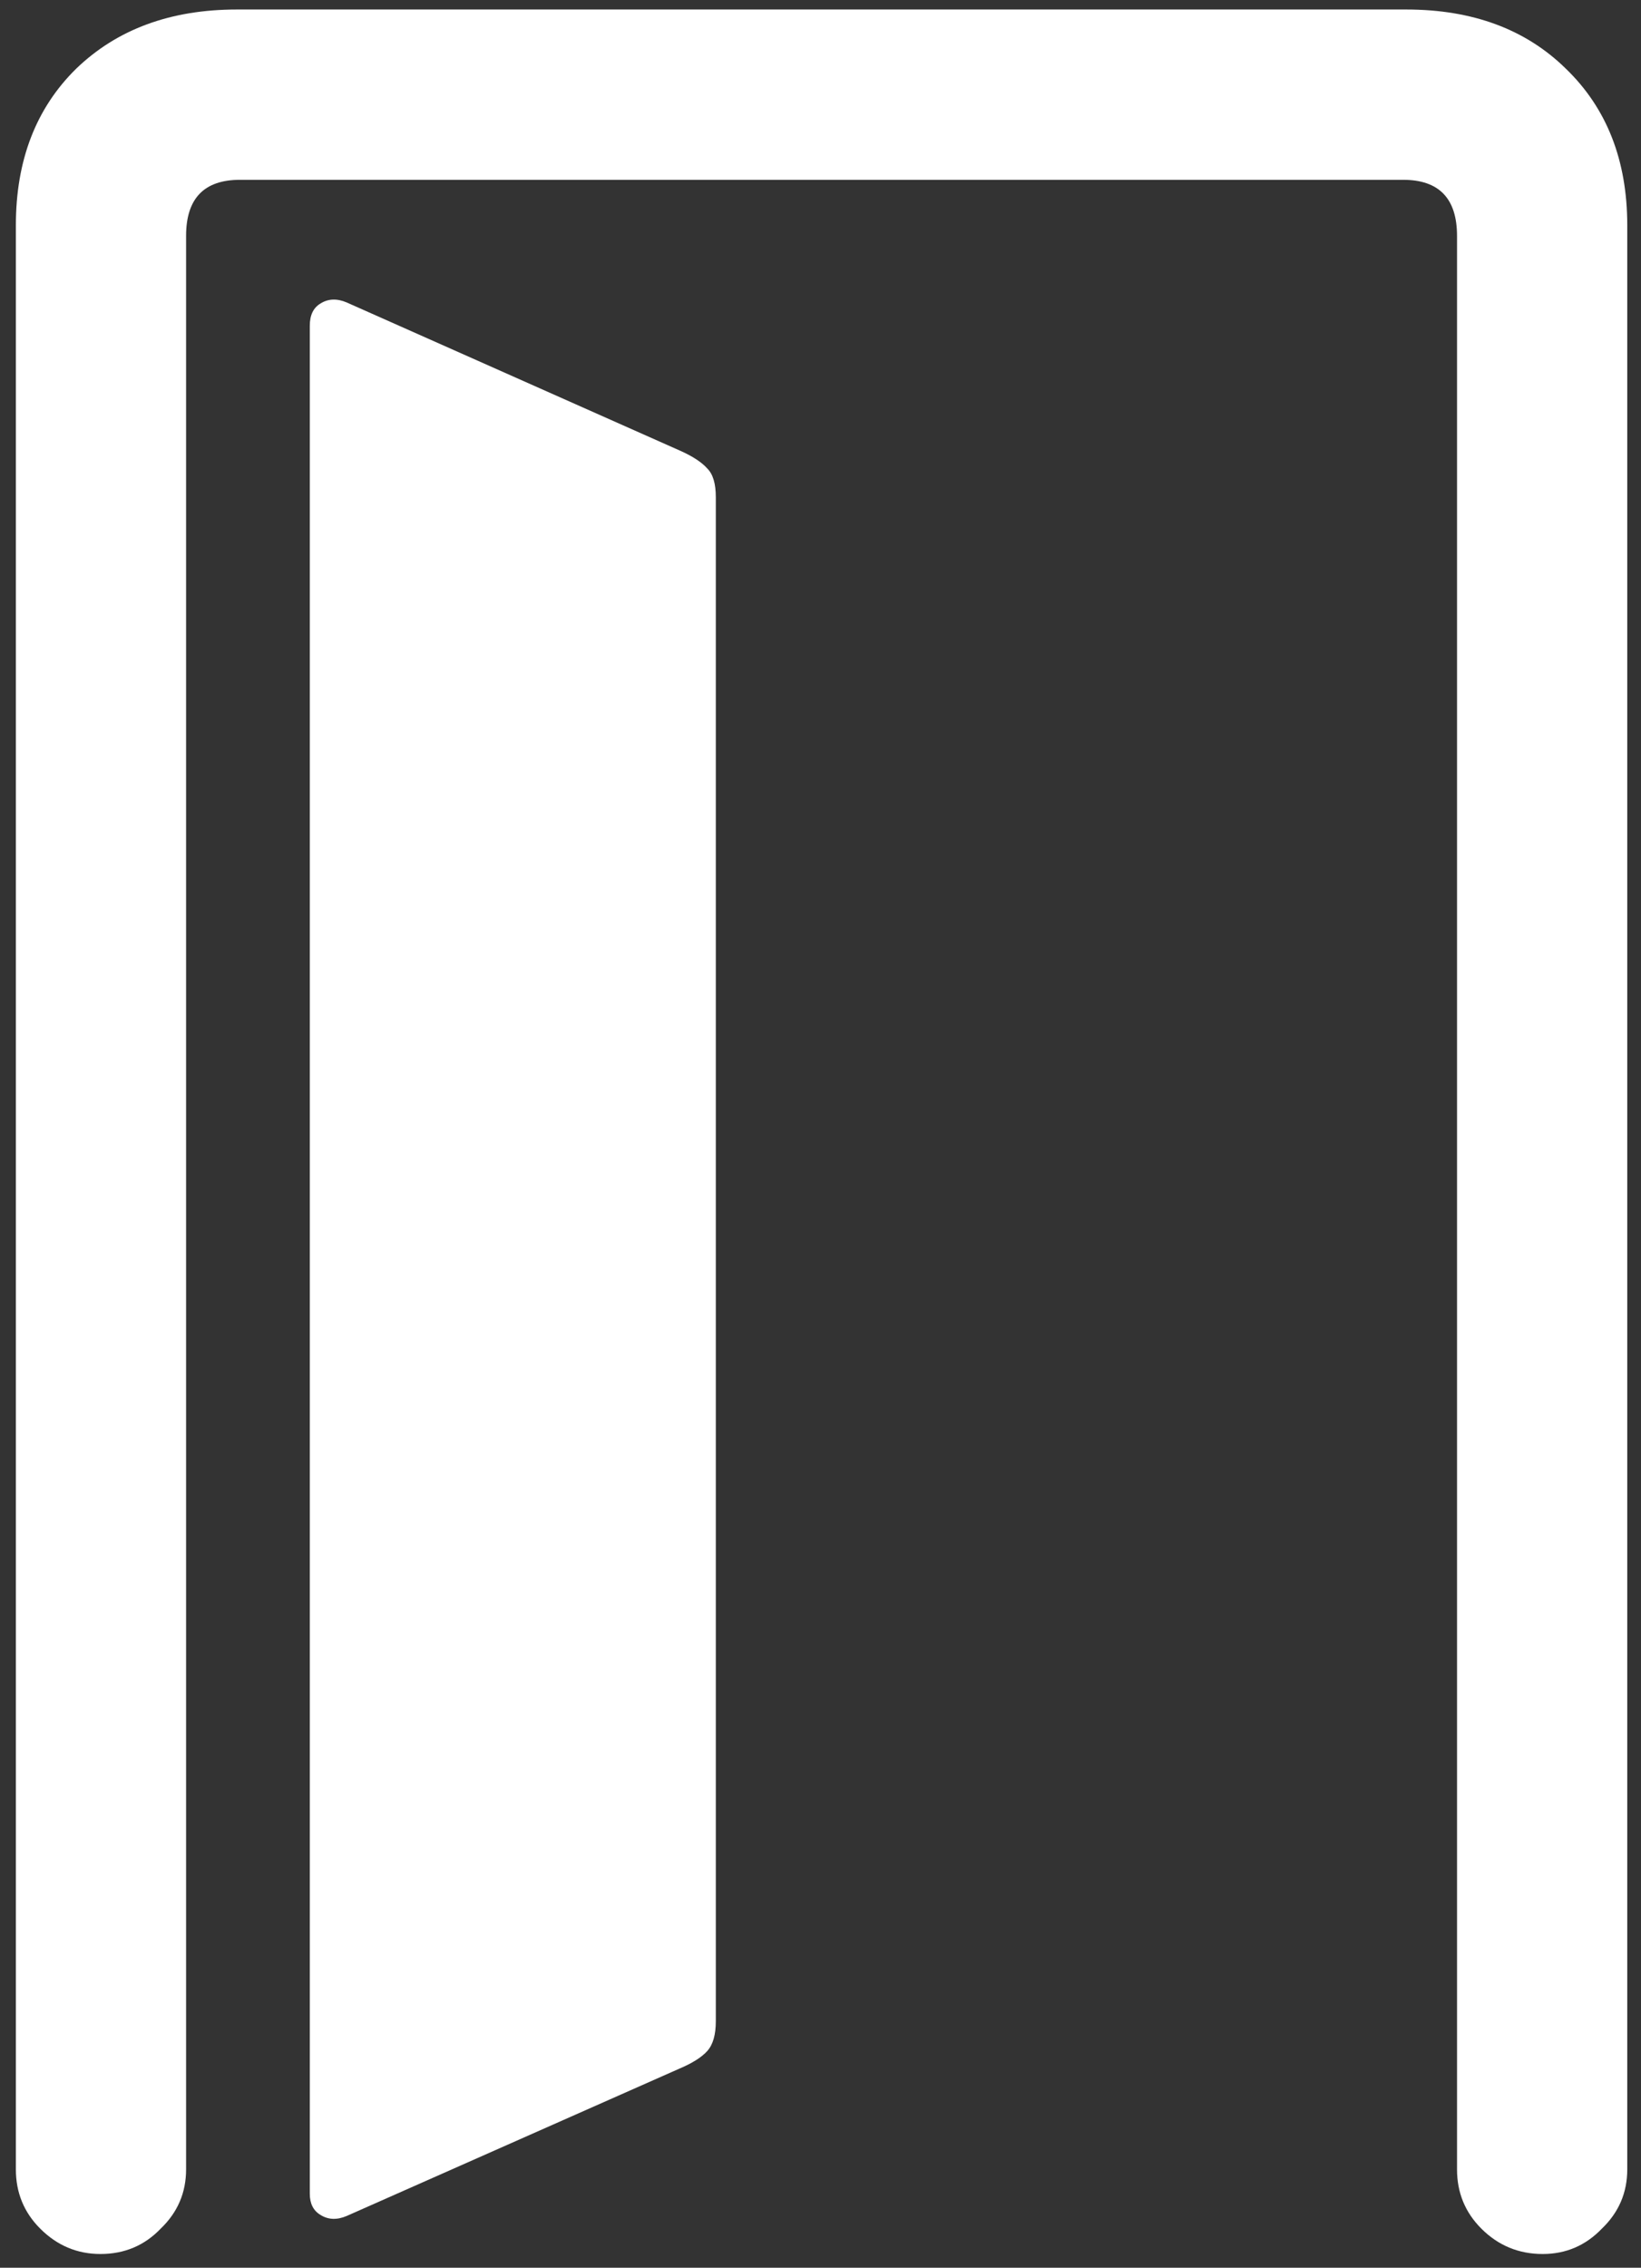 <svg width="97" height="134" viewBox="0 0 97 134" fill="none" xmlns="http://www.w3.org/2000/svg">
<rect x="0" y="0" width="97" height="134" fill="#333333" stroke="none"/>
<path d="M0.938 128.188C0.938 129.562 1.417 130.729 2.375 131.688C3.375 132.688 4.562 133.188 5.938 133.188C7.354 133.188 8.542 132.688 9.5 131.688C10.5 130.729 11 129.562 11 128.188V13.938C11 11.729 12.062 10.625 14.188 10.625H82.938C85.062 10.625 86.125 11.729 86.125 13.938V128.188C86.125 129.562 86.604 130.729 87.562 131.688C88.562 132.688 89.771 133.188 91.188 133.188C92.562 133.188 93.729 132.688 94.688 131.688C95.688 130.729 96.188 129.562 96.188 128.188V13.312C96.188 9.479 94.979 6.396 92.562 4.062C90.188 1.729 87.042 0.562 83.125 0.562H14C10.083 0.562 6.917 1.729 4.5 4.062C2.125 6.396 0.938 9.479 0.938 13.312V128.188ZM18.312 129.625C18.312 130.208 18.521 130.625 18.938 130.875C19.396 131.167 19.917 131.188 20.5 130.938L40.125 122.25C40.917 121.917 41.479 121.562 41.812 121.188C42.146 120.812 42.312 120.229 42.312 119.438V29.375C42.312 28.583 42.146 28.021 41.812 27.688C41.479 27.312 40.938 26.958 40.188 26.625L20.5 17.875C19.917 17.625 19.396 17.646 18.938 17.938C18.521 18.188 18.312 18.625 18.312 19.25V129.625Z" fill="white"/>
</svg>
